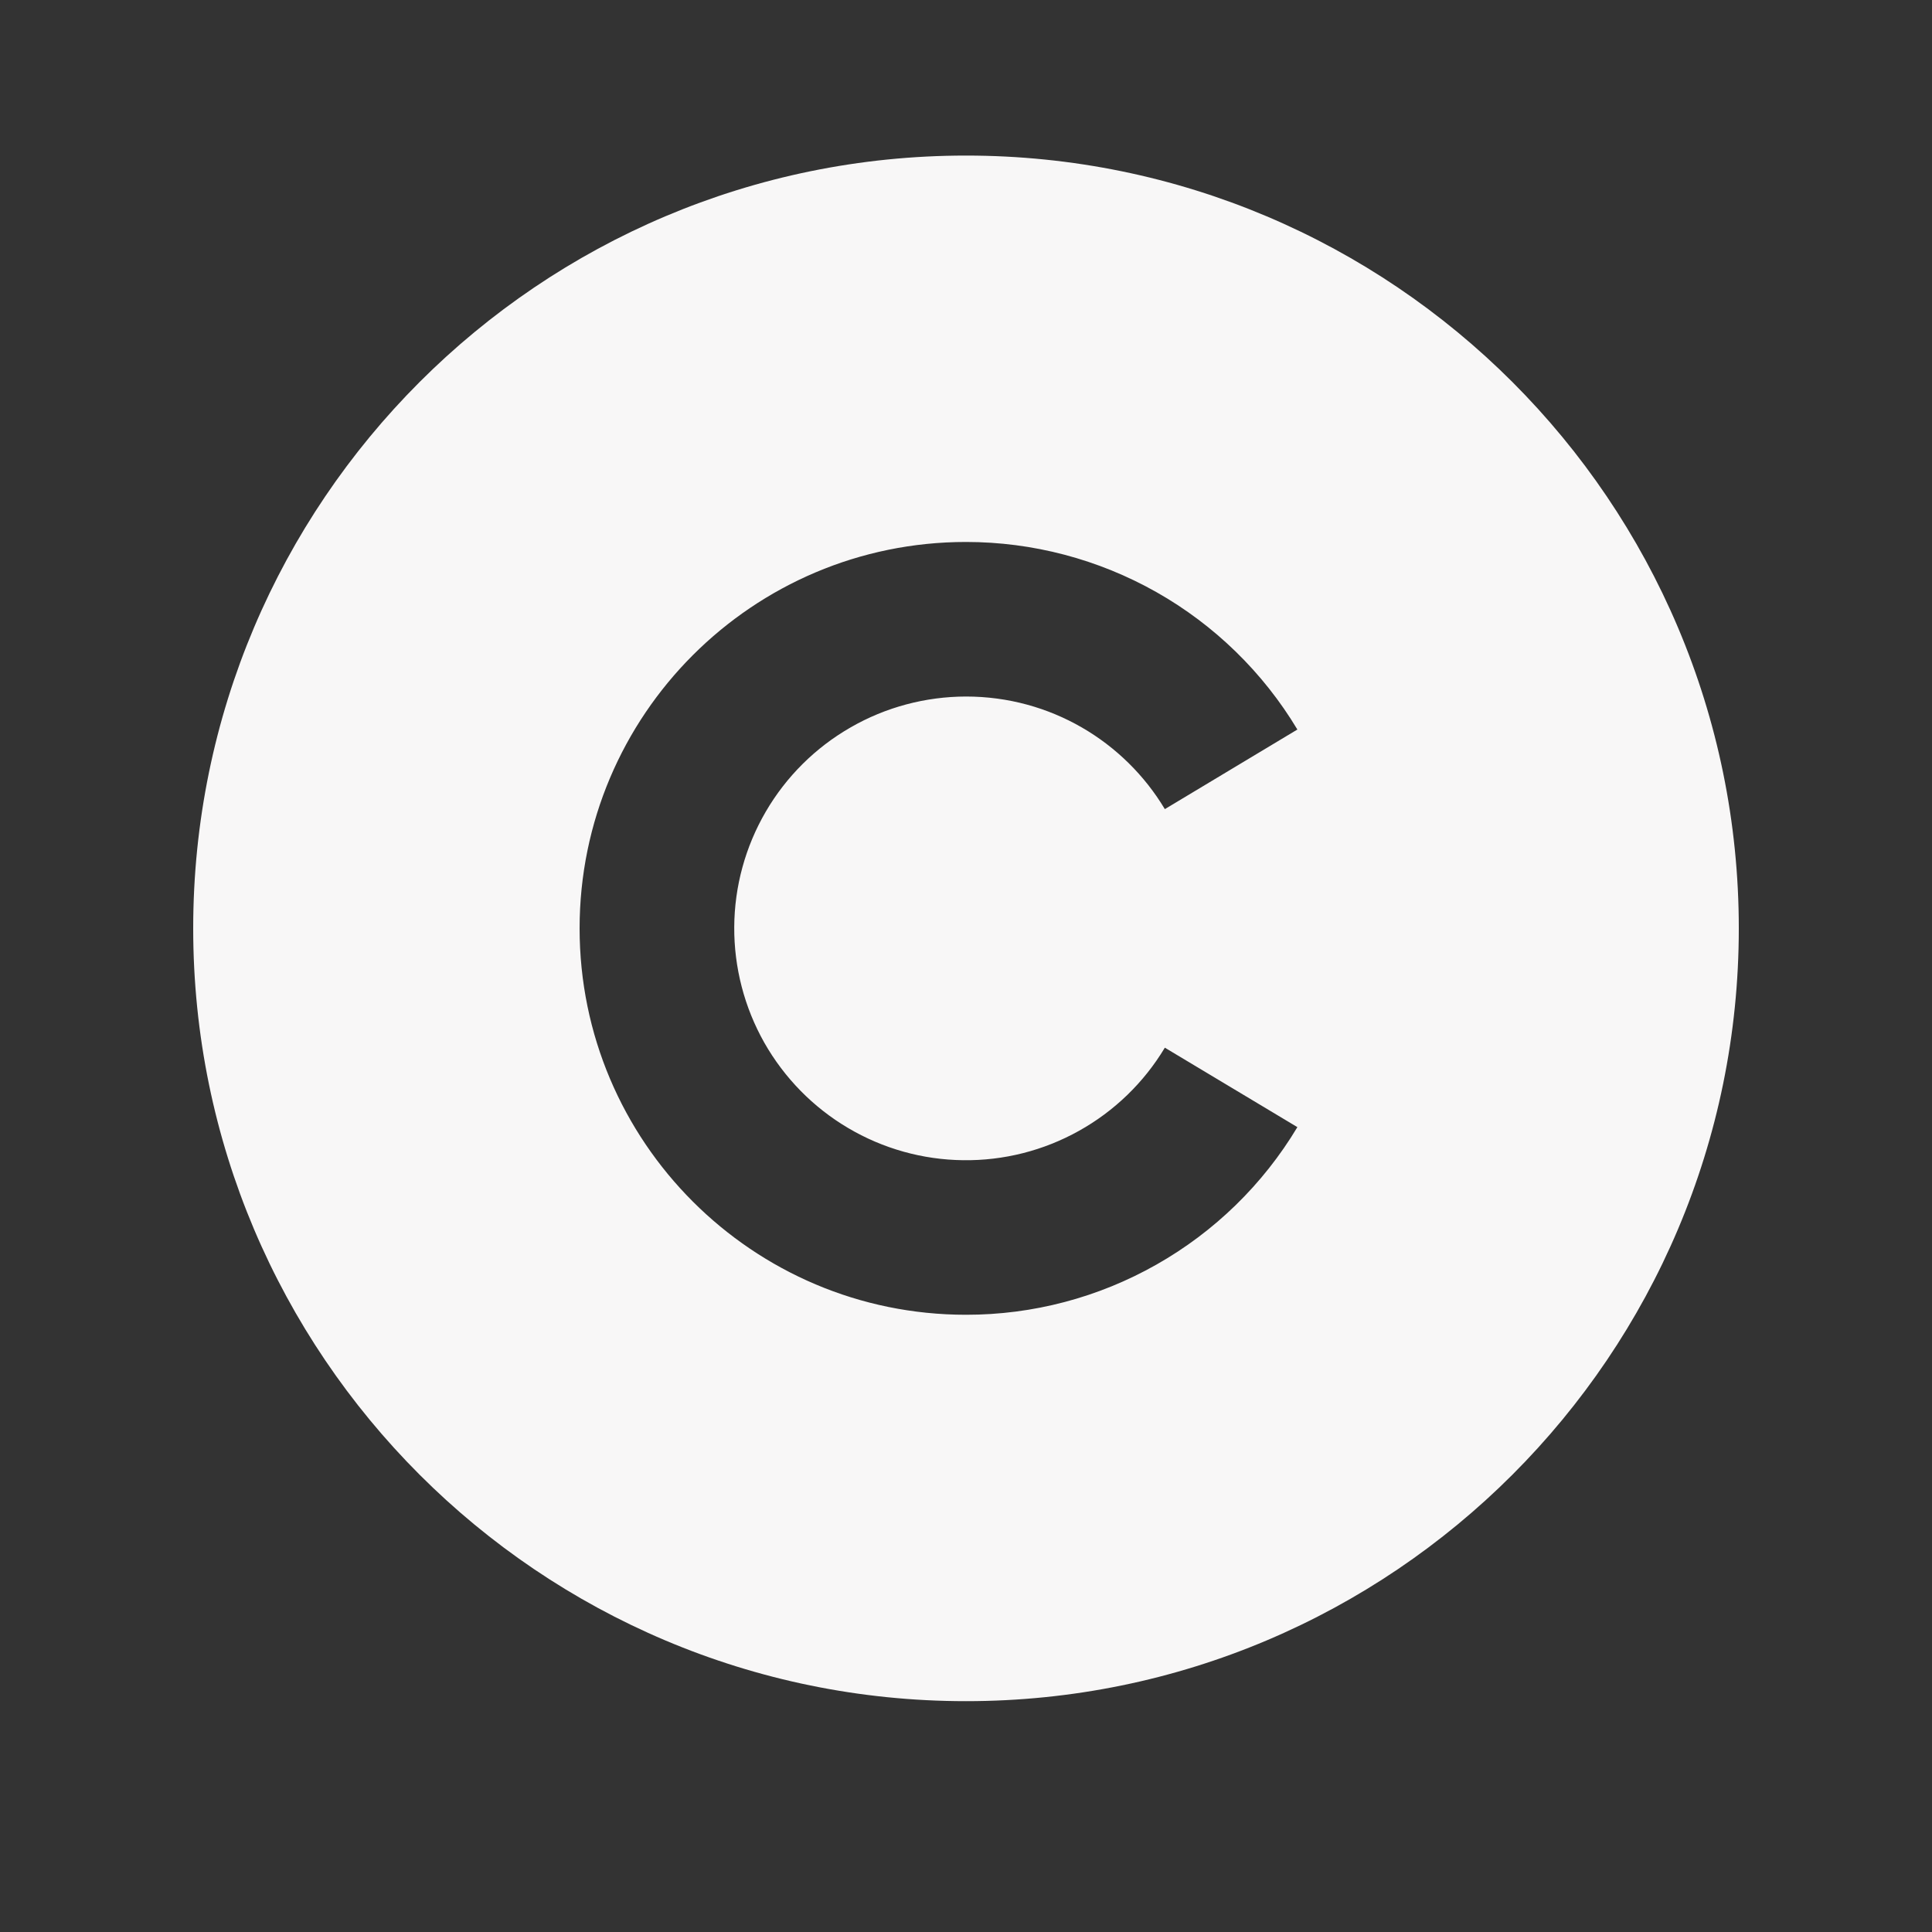 <svg width="25" height="25" viewBox="0 0 25 25" fill="none" xmlns="http://www.w3.org/2000/svg">
<rect x="0" y="0" width="25" height="25" fill="#333333" stroke="none"/>
<path d="M12.5 2.013C18.02 2.013 22.5 6.493 22.5 12.013C22.5 17.533 18.02 22.013 12.5 22.013C6.98 22.013 2.5 17.533 2.5 12.013C2.5 6.493 6.98 2.013 12.5 2.013ZM12.5 7.013C9.74 7.013 7.5 9.253 7.5 12.013C7.5 14.773 9.74 17.013 12.5 17.013C13.364 17.014 14.213 16.79 14.964 16.364C15.715 15.939 16.344 15.326 16.788 14.585L15.073 13.557C14.803 14.007 14.42 14.378 13.962 14.633C13.504 14.889 12.987 15.02 12.463 15.013C11.938 15.007 11.425 14.863 10.974 14.596C10.522 14.329 10.149 13.948 9.89 13.492C9.632 13.035 9.498 12.519 9.501 11.995C9.504 11.47 9.645 10.956 9.909 10.503C10.173 10.05 10.551 9.674 11.006 9.413C11.46 9.151 11.976 9.014 12.5 9.013C13.593 9.013 14.55 9.597 15.073 10.47L16.788 9.44C16.344 8.7 15.715 8.087 14.964 7.662C14.212 7.237 13.364 7.013 12.5 7.013Z" fill="#F8F7F7"/>
</svg>
